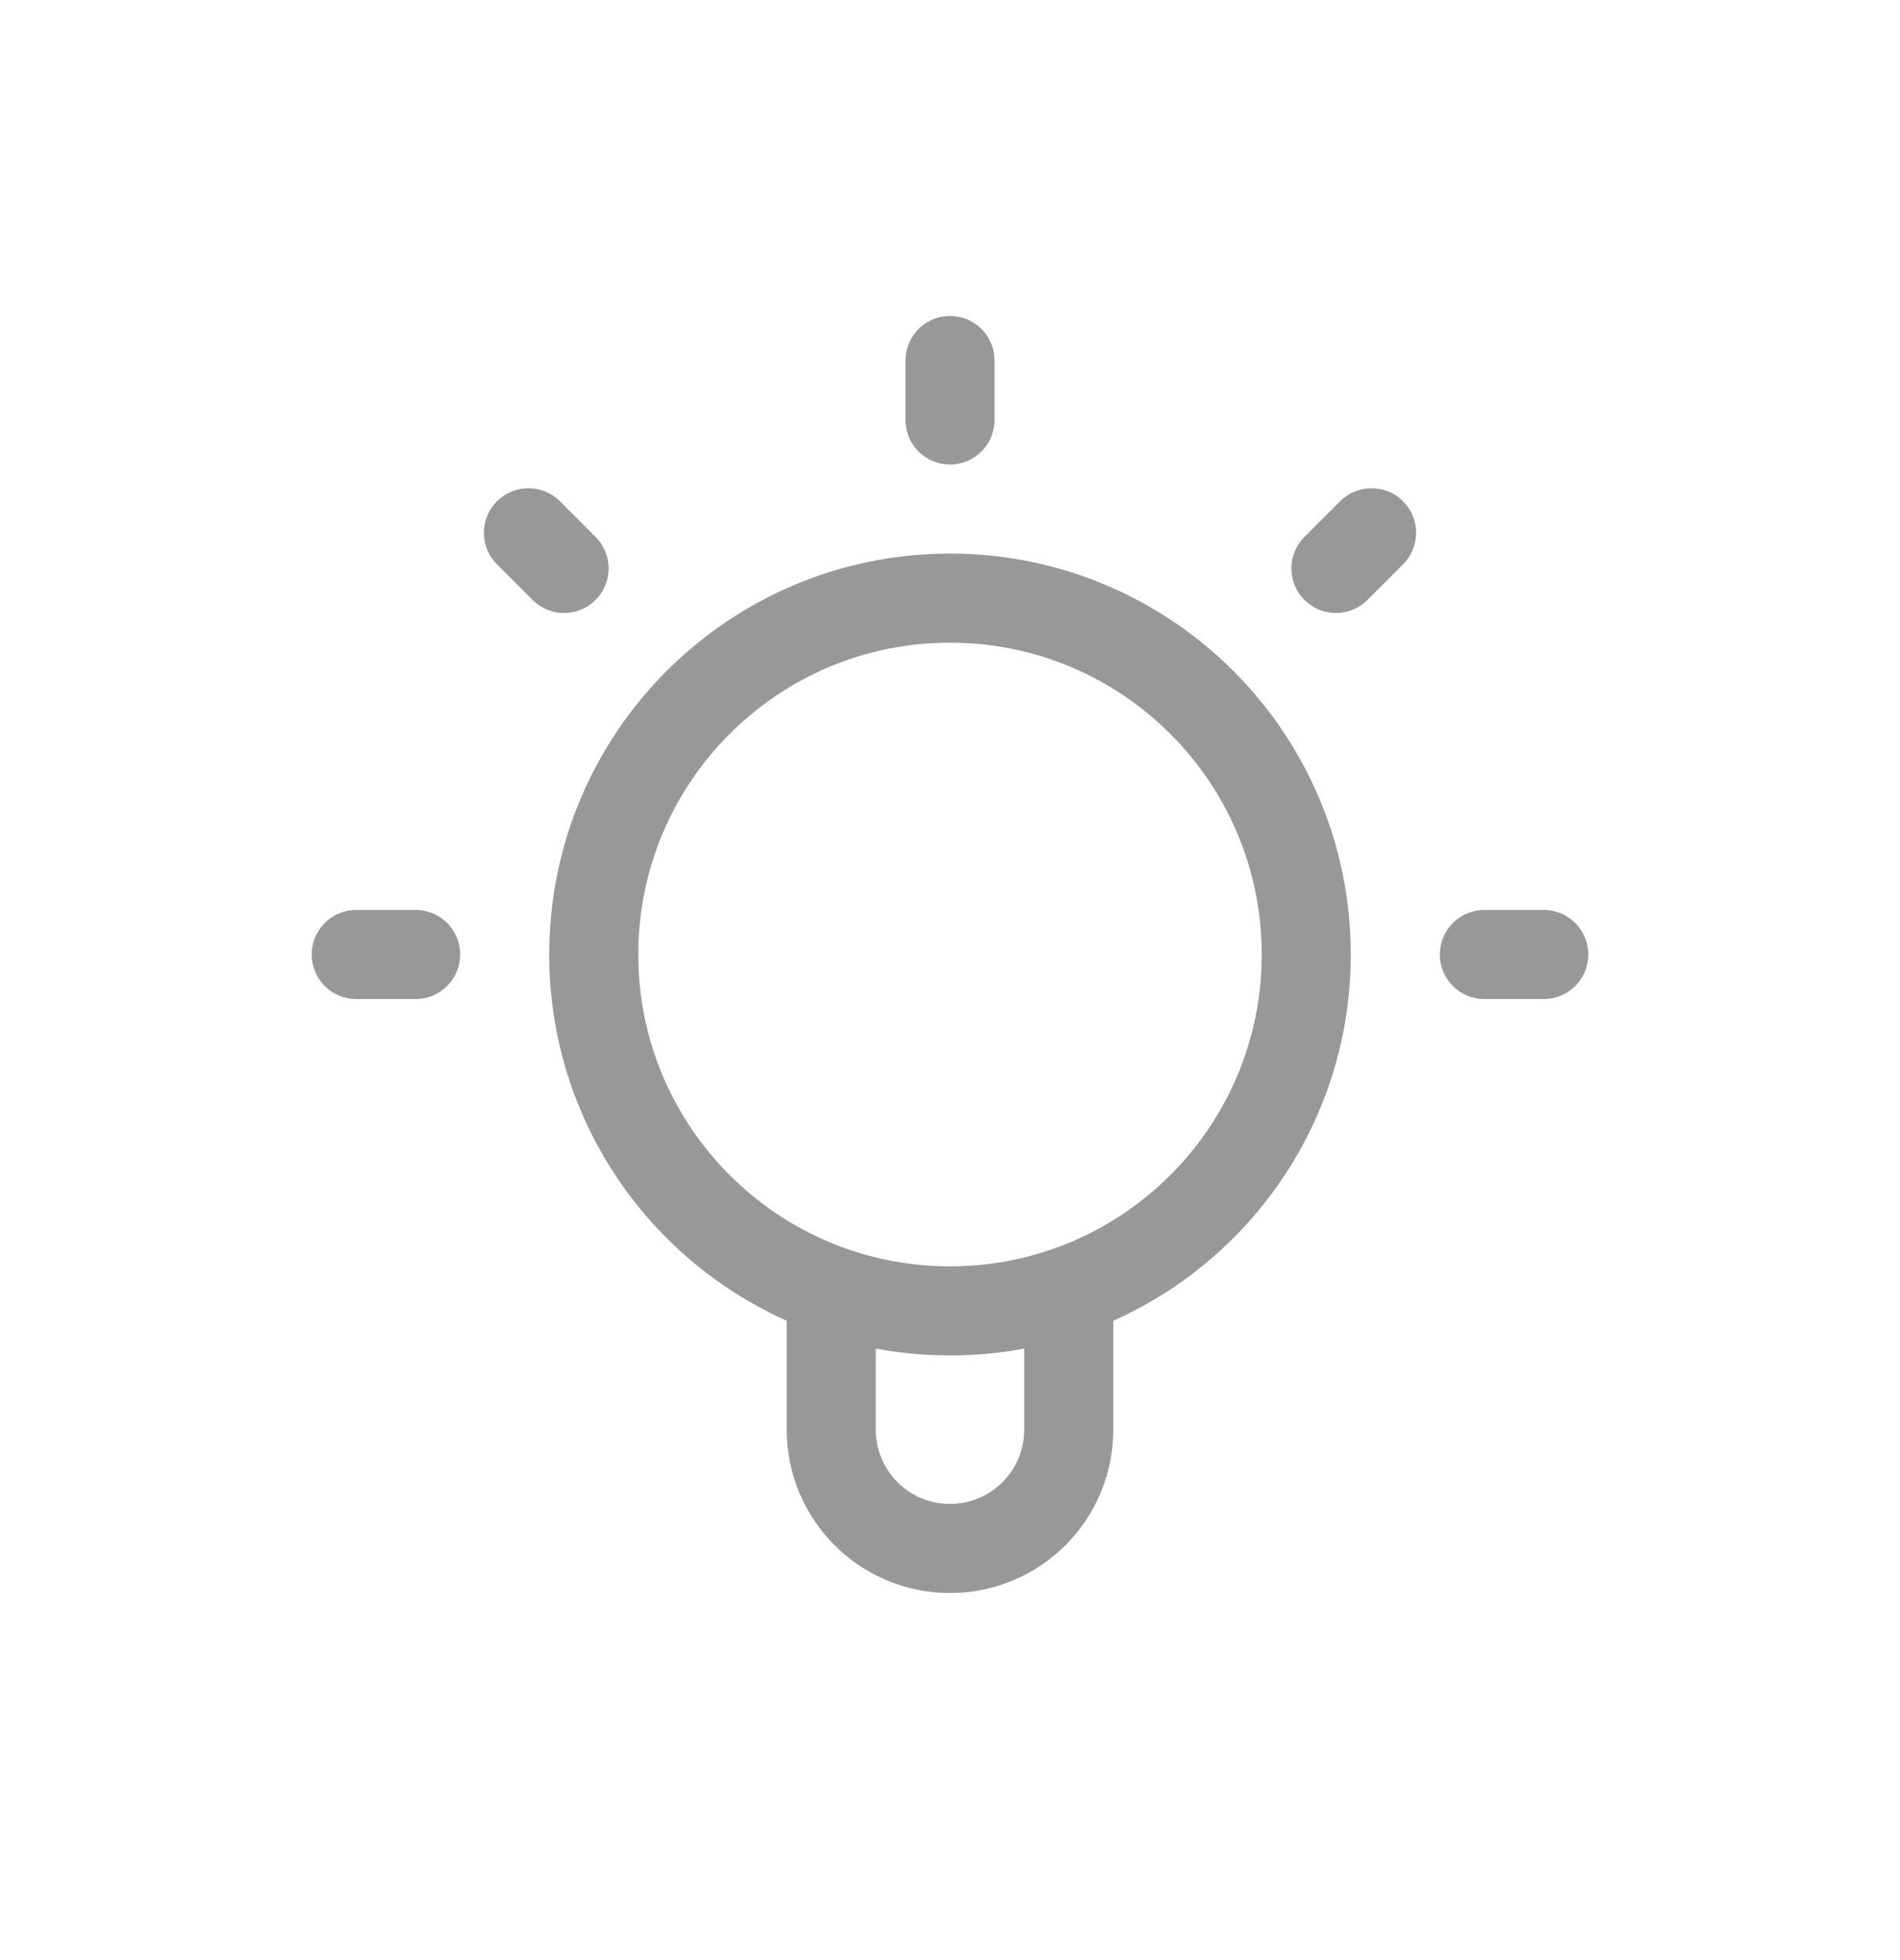 <svg width="32" height="33" viewBox="0 0 32 33" fill="none" xmlns="http://www.w3.org/2000/svg">
<g clip-path="url(#clip0_4581_42094)">
<path d="M14 21.729V24.07C14 25.175 14.895 26.07 16 26.07C17.105 26.07 18 25.175 18 24.07V21.729M16 6.07V7.07M7 16.07H6M9.5 9.57L8.9 8.97M22.5 9.57L23.1 8.97M26 16.07H25M22 16.07C22 19.384 19.314 22.07 16 22.07C12.686 22.07 10 19.384 10 16.07C10 12.756 12.686 10.07 16 10.07C19.314 10.07 22 12.756 22 16.07Z" stroke="#989898" stroke-width="1.5" stroke-linecap="round" stroke-linejoin="round"/>
</g>
<defs>
<clipPath id="clip0_4581_42094">
<path d="M0 2.07C0 0.965 0.895 0.07 2 0.07H30C31.105 0.07 32 0.965 32 2.07V30.07C32 31.175 31.105 32.07 30 32.07H2C0.895 32.07 0 31.175 0 30.07V2.07Z" fill="white"/>
</clipPath>
</defs>
</svg>

